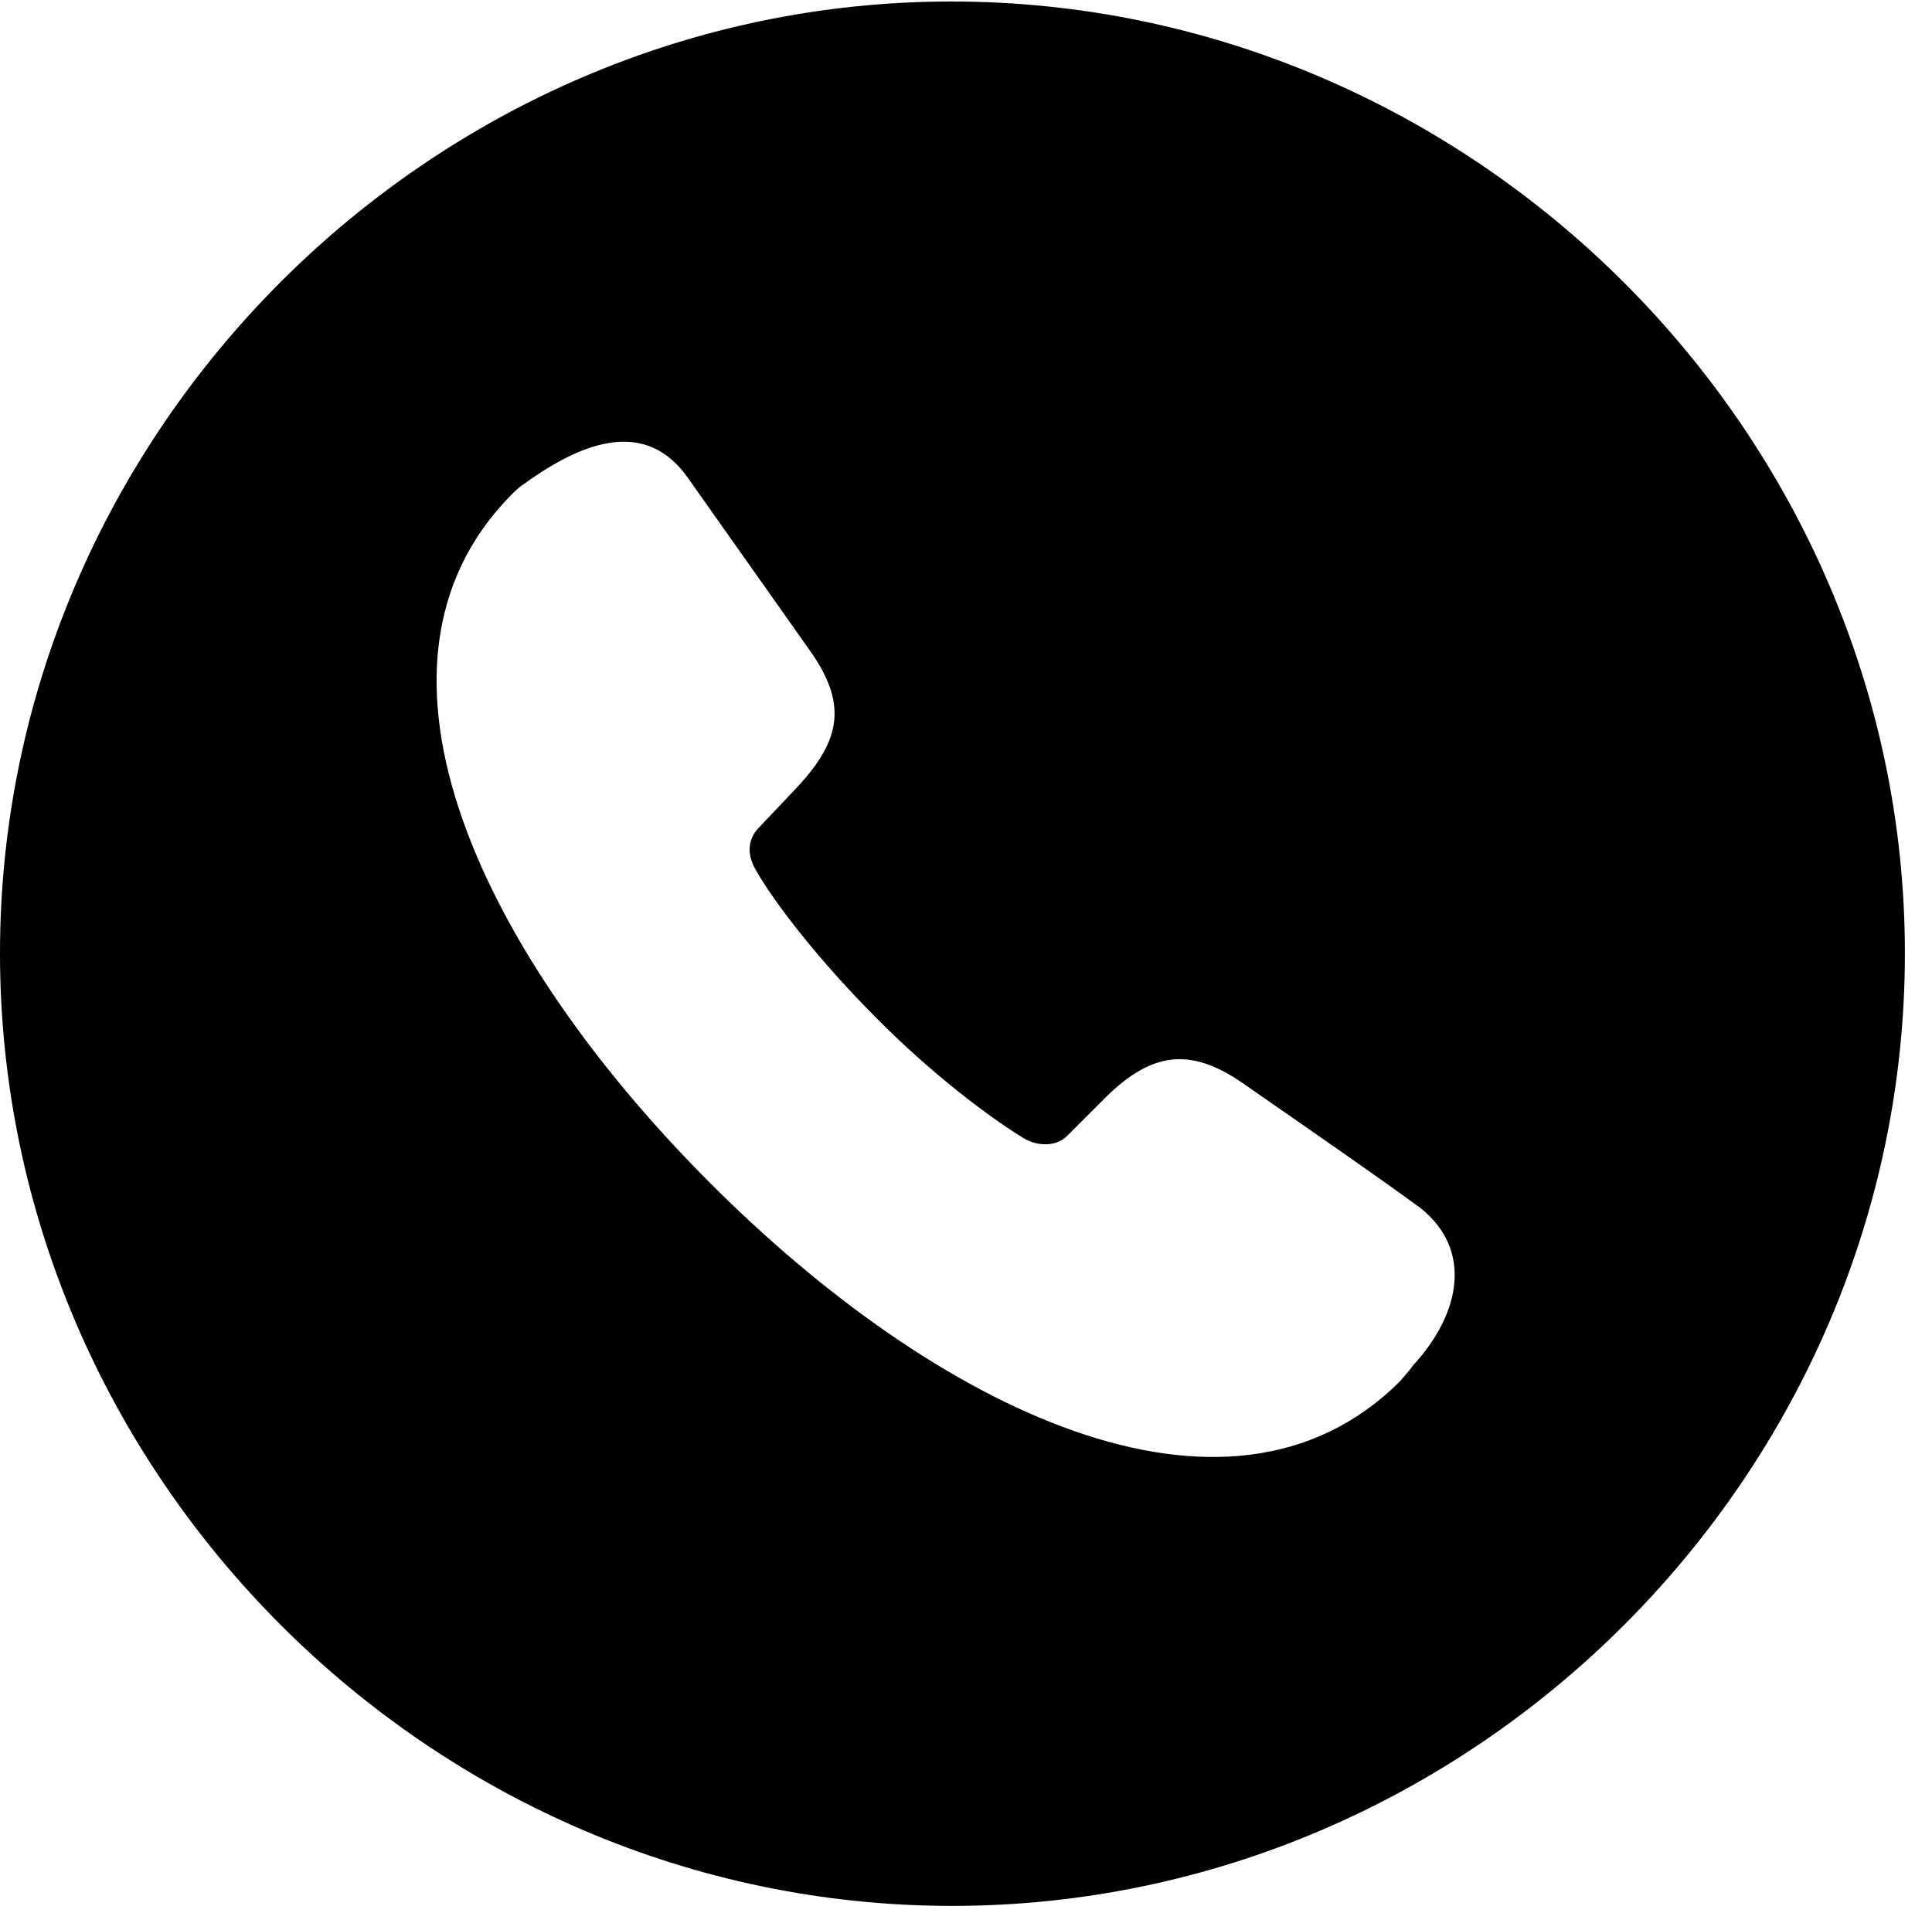 <svg version="1.1" xmlns="http://www.w3.org/2000/svg" xmlns:xlink="http://www.w3.org/1999/xlink" width="25.801" height="25.459" viewBox="0 0 25.801 25.459">
 <g>
  <rect height="25.459" opacity="0" width="25.801" x="0" y="0"/>
  <path d="M25.439 12.734C25.439 19.697 19.678 25.459 12.715 25.459C5.762 25.459 0 19.697 0 12.734C0 5.781 5.752 0.02 12.705 0.02C19.668 0.02 25.439 5.781 25.439 12.734ZM7.012 6.455C6.934 6.504 6.885 6.553 6.836 6.602C4.541 8.916 6.494 12.812 9.482 15.801C12.471 18.799 16.377 20.752 18.691 18.457C18.76 18.379 18.818 18.311 18.877 18.232C19.512 17.539 19.668 16.689 18.965 16.133C18.457 15.762 17.91 15.381 16.602 14.473C15.889 13.975 15.371 14.062 14.766 14.658L14.248 15.176C14.102 15.322 13.848 15.312 13.672 15.205C13.223 14.932 12.441 14.346 11.699 13.594C10.957 12.852 10.332 12.051 10.088 11.611C10 11.465 9.961 11.25 10.117 11.074L10.635 10.527C11.24 9.883 11.318 9.395 10.81 8.682L9.189 6.387C8.643 5.605 7.822 5.869 7.012 6.455Z" fill="currentColor"/>
 </g>
</svg>
